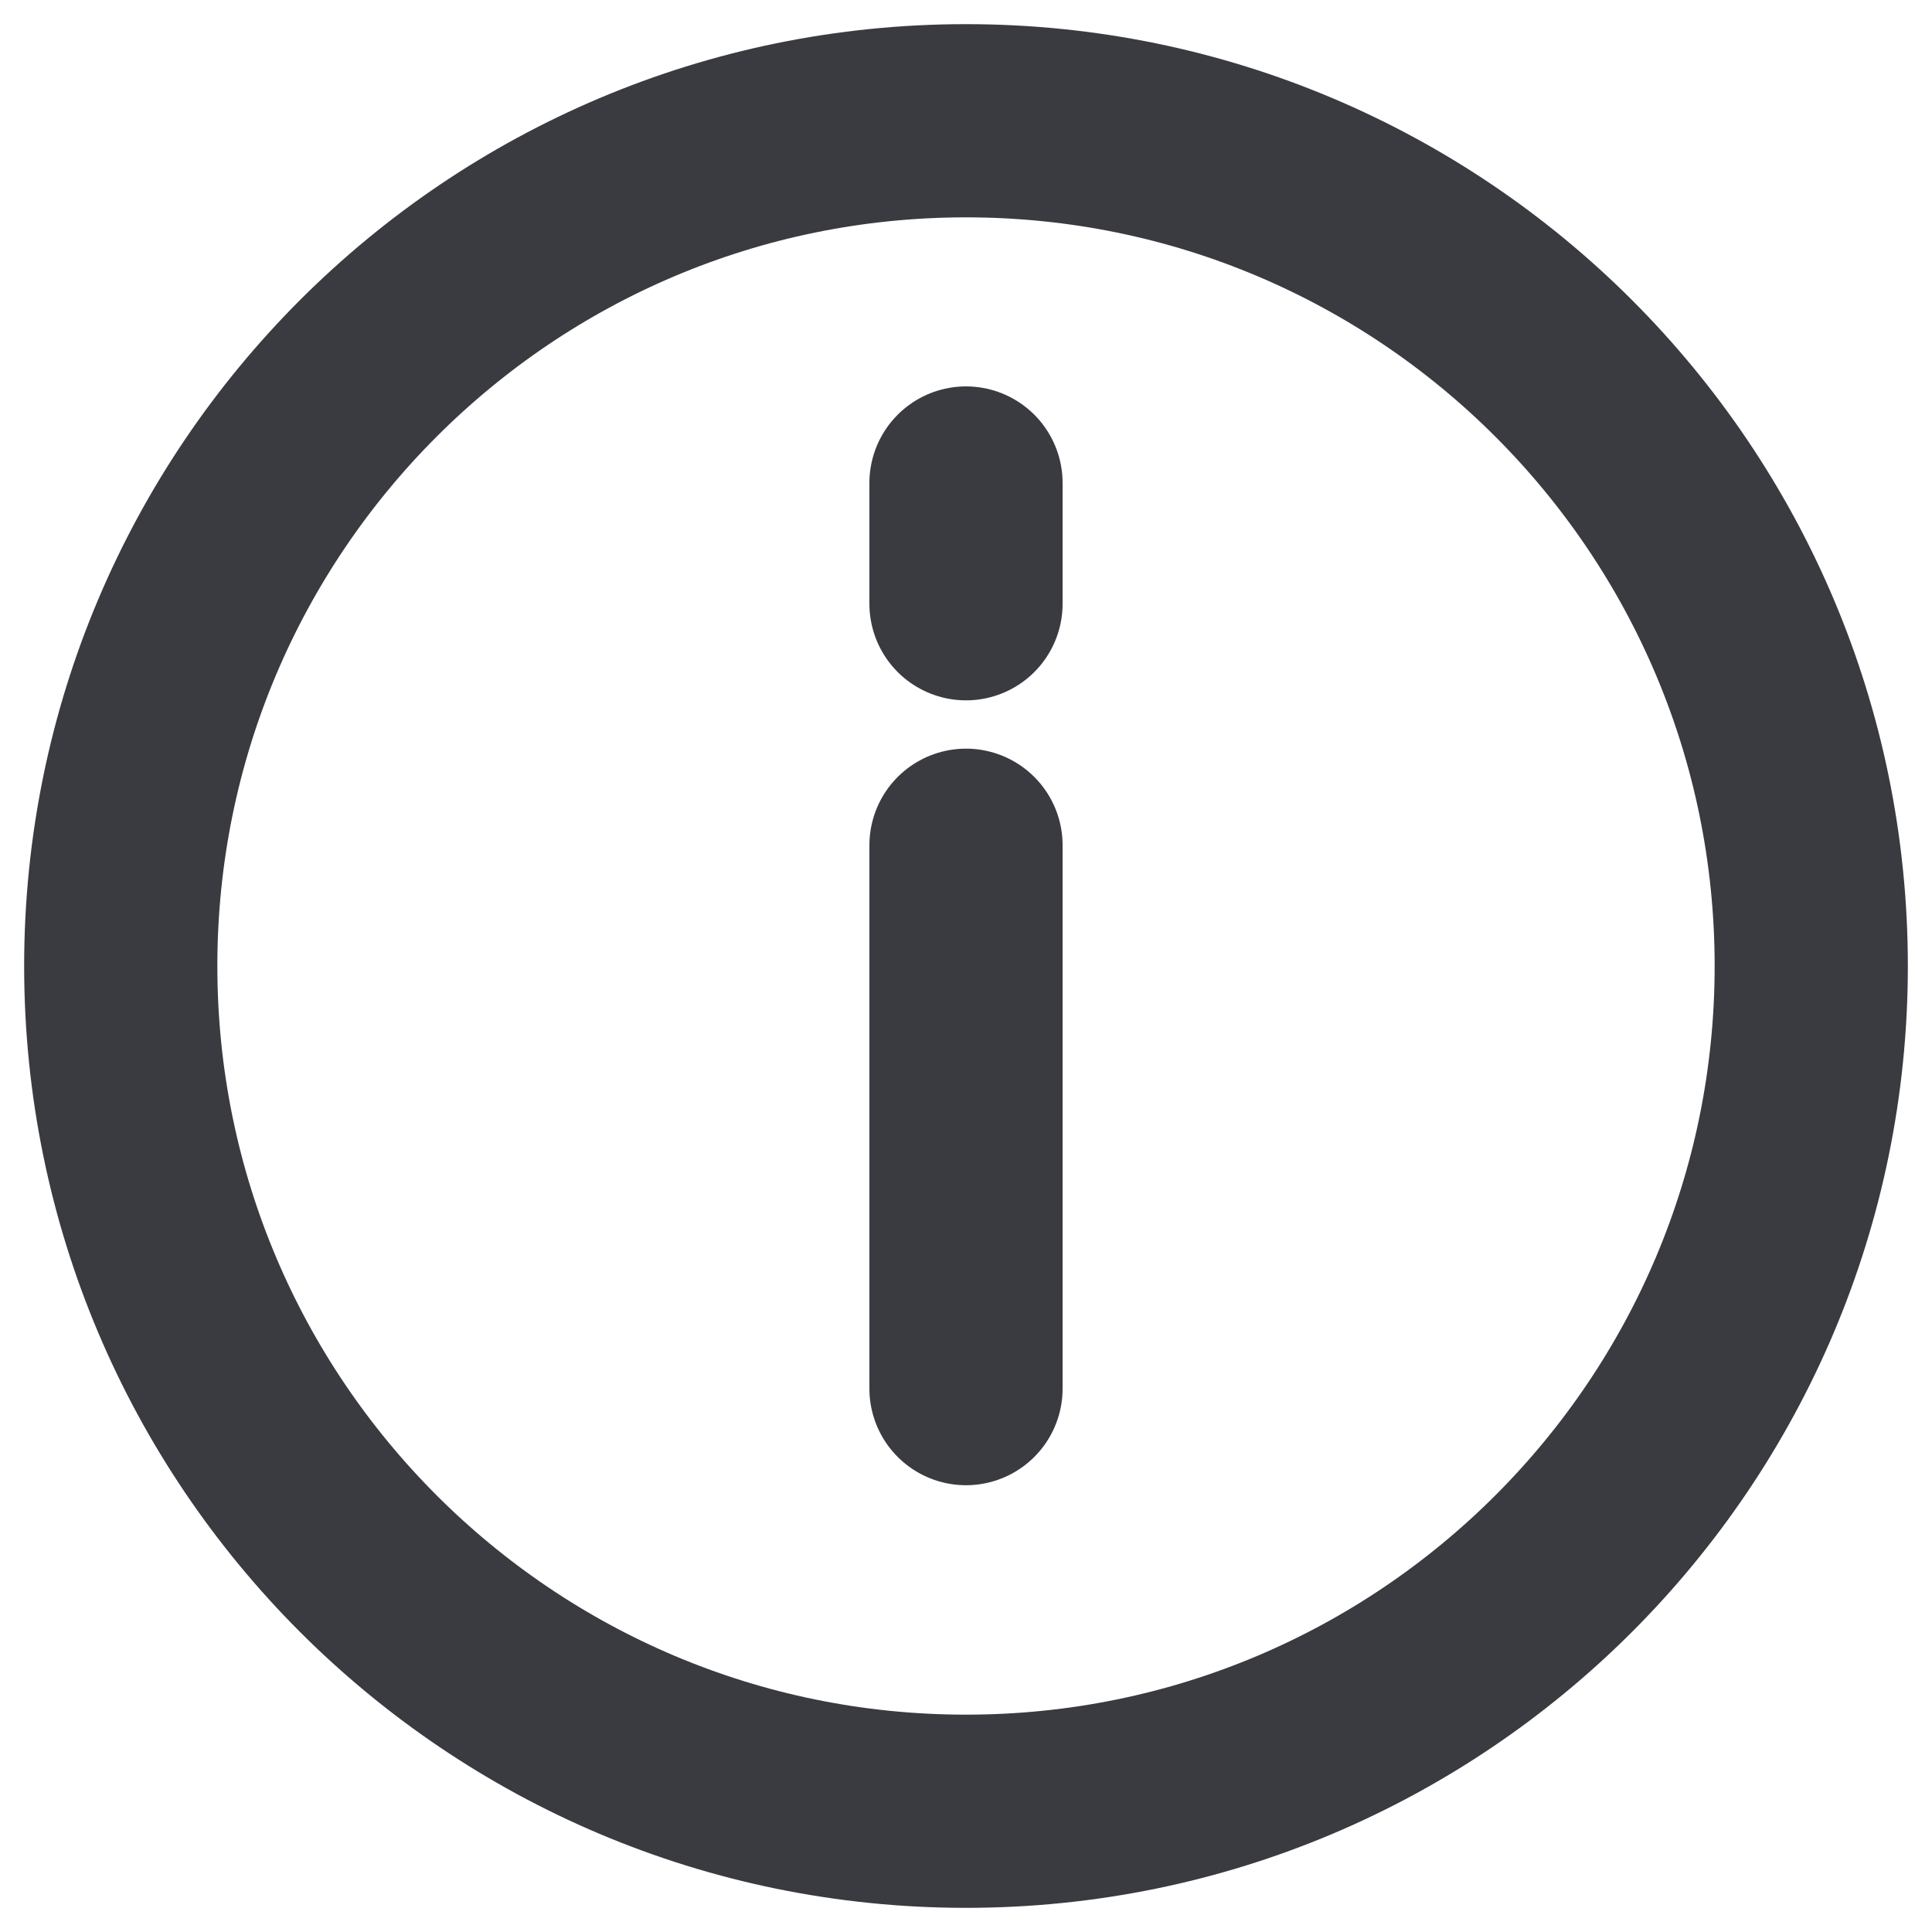 <svg width="20" height="20" viewBox="0 0 20 20" fill="none" xmlns="http://www.w3.org/2000/svg">
<path d="M10 5V6.25M10 8.75V14.375V8.75Z" stroke="#3A3B41" stroke-width="2" stroke-linecap="round" stroke-linejoin="round"/>
<path d="M10 18.75C14.832 18.75 18.75 14.832 18.75 10C18.75 5.168 14.832 1.25 10 1.25C5.168 1.25 1.25 5.168 1.25 10C1.25 14.832 5.168 18.75 10 18.75Z" stroke="#3A3B41" stroke-width="2" stroke-linecap="round" stroke-linejoin="round"/>
</svg>

